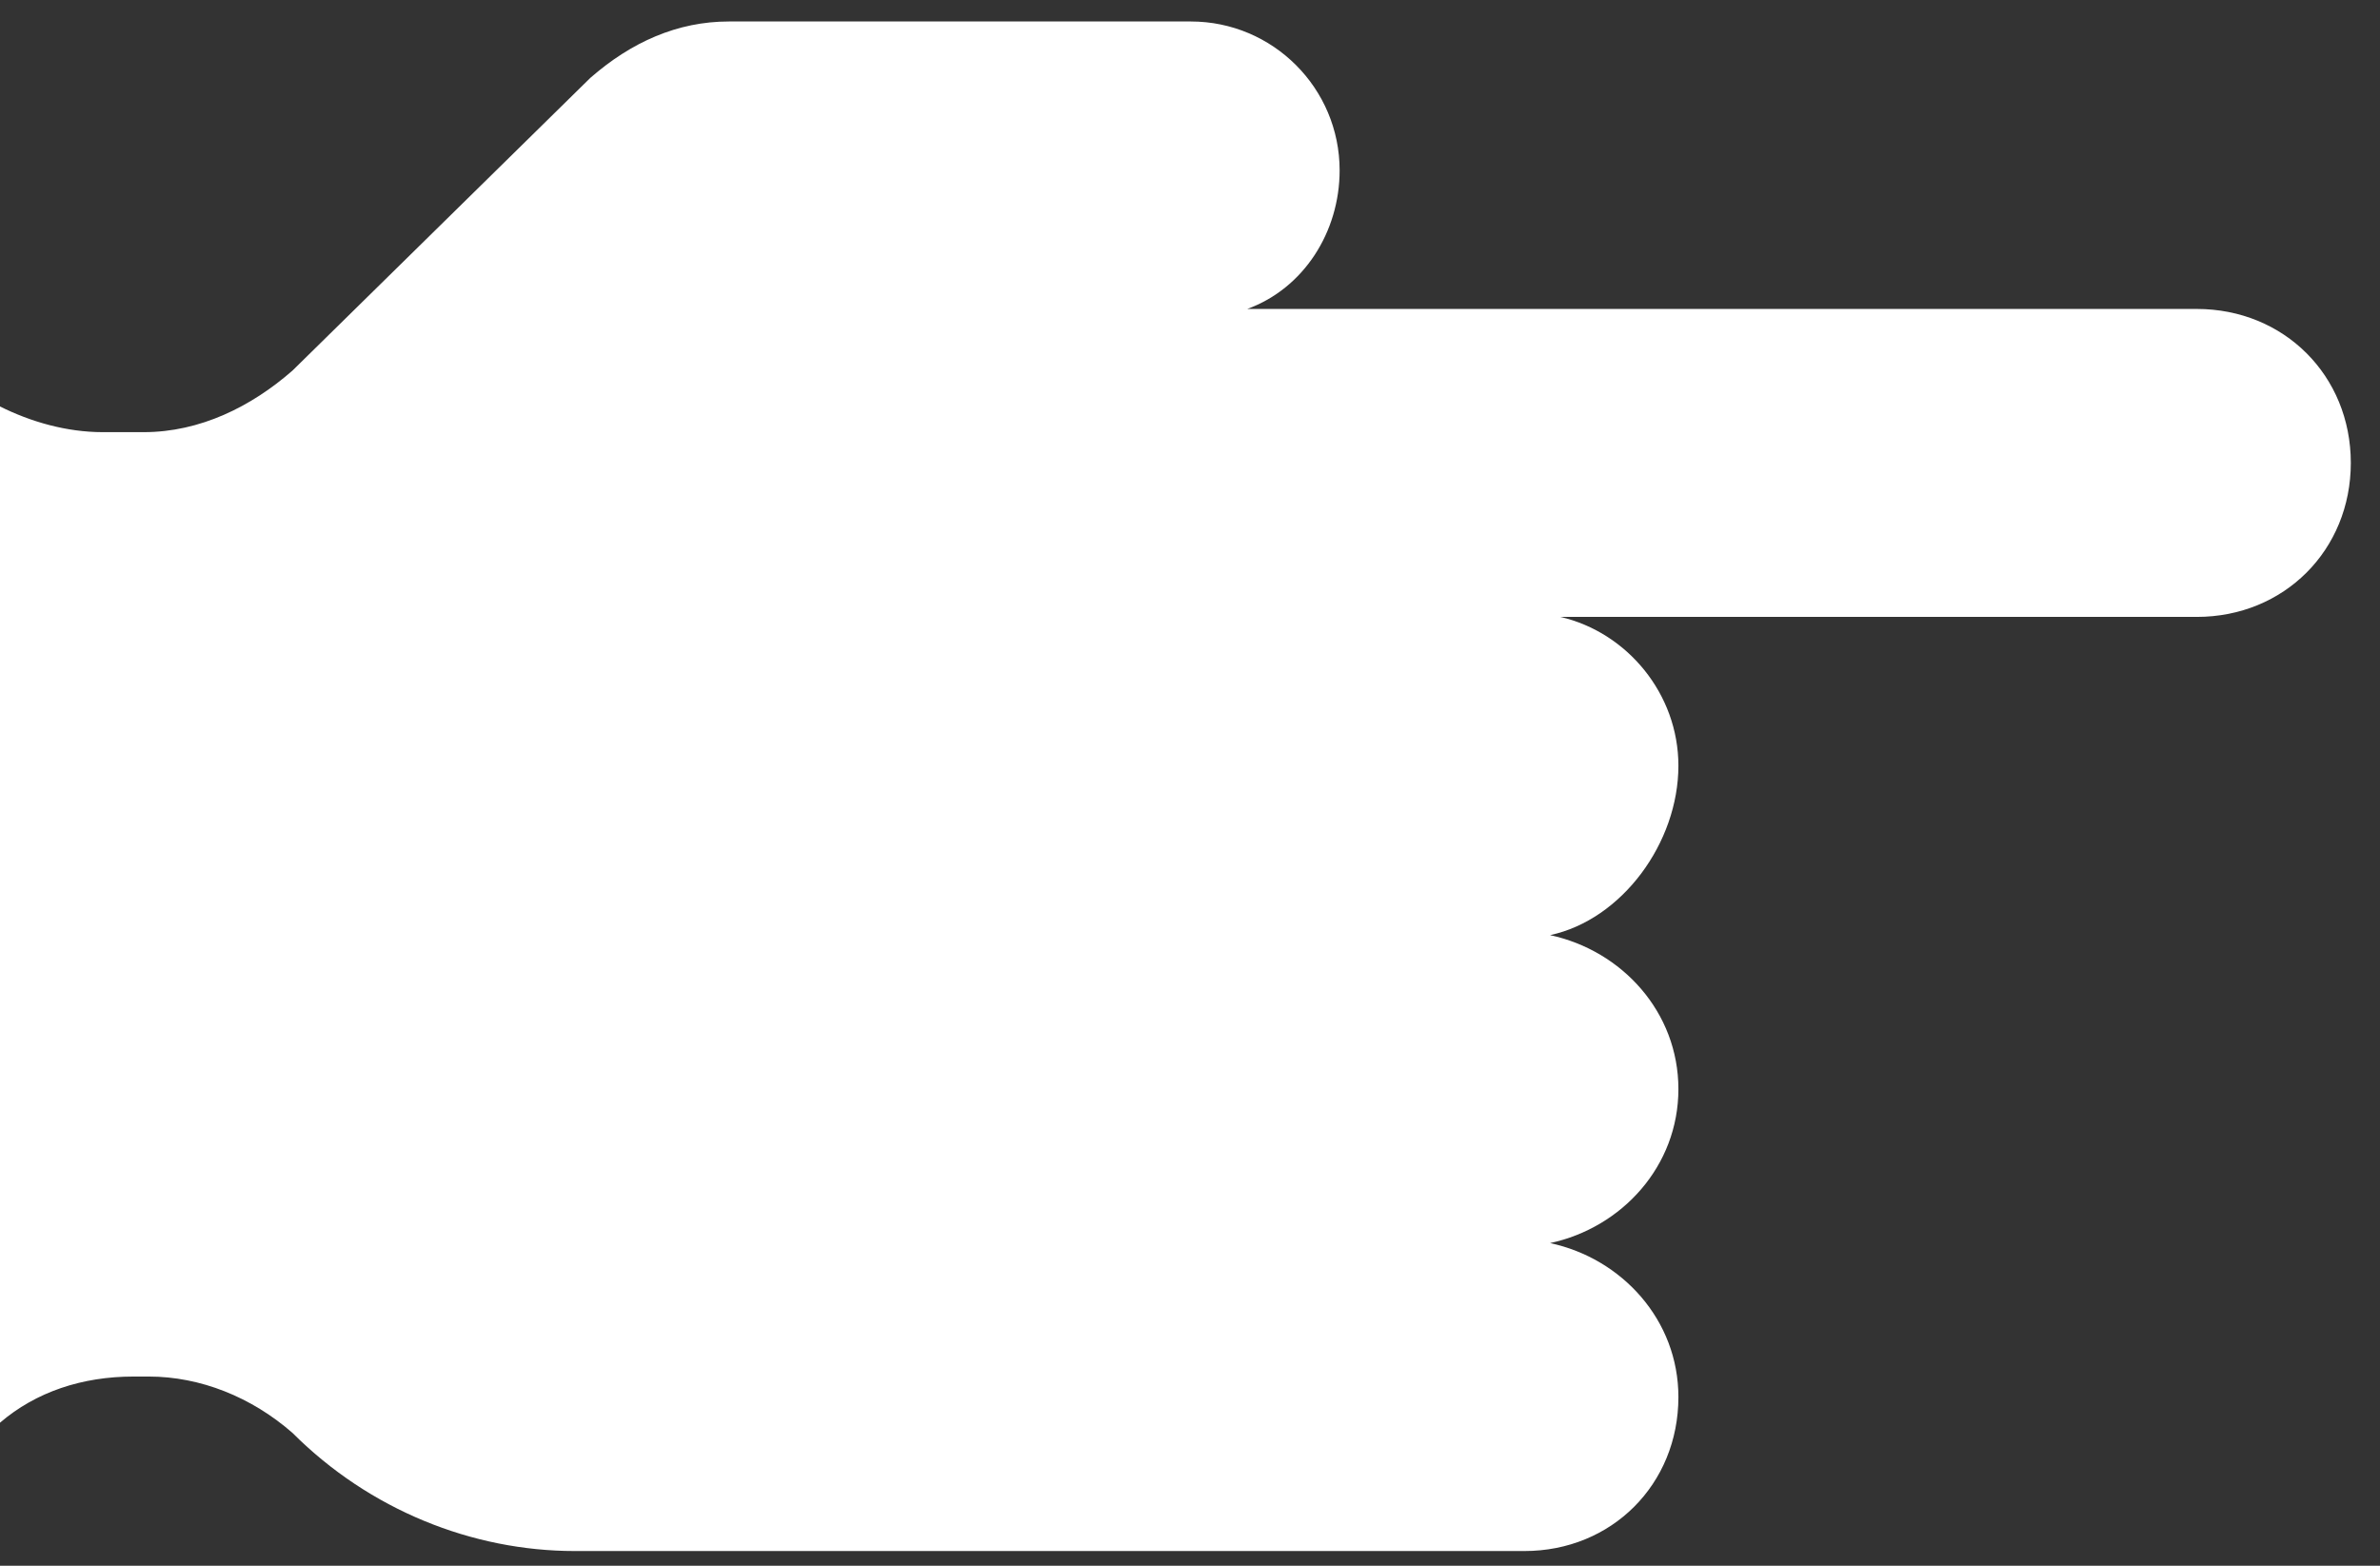 <svg width="38" height="25" viewBox="0 0 38 25" fill="none" xmlns="http://www.w3.org/2000/svg">
<rect x="0" y="0" width="38" height="25" fill="#333333" stroke="none"/>
<path fill-rule="evenodd" clip-rule="evenodd" d="M0 6.49V22.716C0.574 22.224 1.311 21.979 2.131 21.979H2.377C3.196 21.979 4.016 22.306 4.671 22.88C5.9 24.109 7.54 24.765 9.179 24.765H19.095H22.782H24.34C25.733 24.765 26.798 23.7 26.798 22.306C26.798 21.077 25.897 20.094 24.749 19.848C25.897 19.602 26.798 18.619 26.798 17.389C26.798 16.16 25.897 15.177 24.749 14.931C25.897 14.685 26.798 13.456 26.798 12.226C26.798 11.079 25.979 10.096 24.913 9.85H35.075C36.468 9.85 37.534 8.784 37.534 7.391C37.534 5.998 36.468 4.933 35.075 4.933H22.782H20.652H19.914C20.816 4.605 21.389 3.703 21.389 2.72C21.389 1.409 20.324 0.343 19.013 0.343H11.637C10.818 0.343 10.08 0.671 9.424 1.245L4.671 5.916C4.016 6.49 3.196 6.9 2.295 6.9H1.639C1.065 6.9 0.492 6.736 0 6.49Z" fill="white"/>
</svg>
